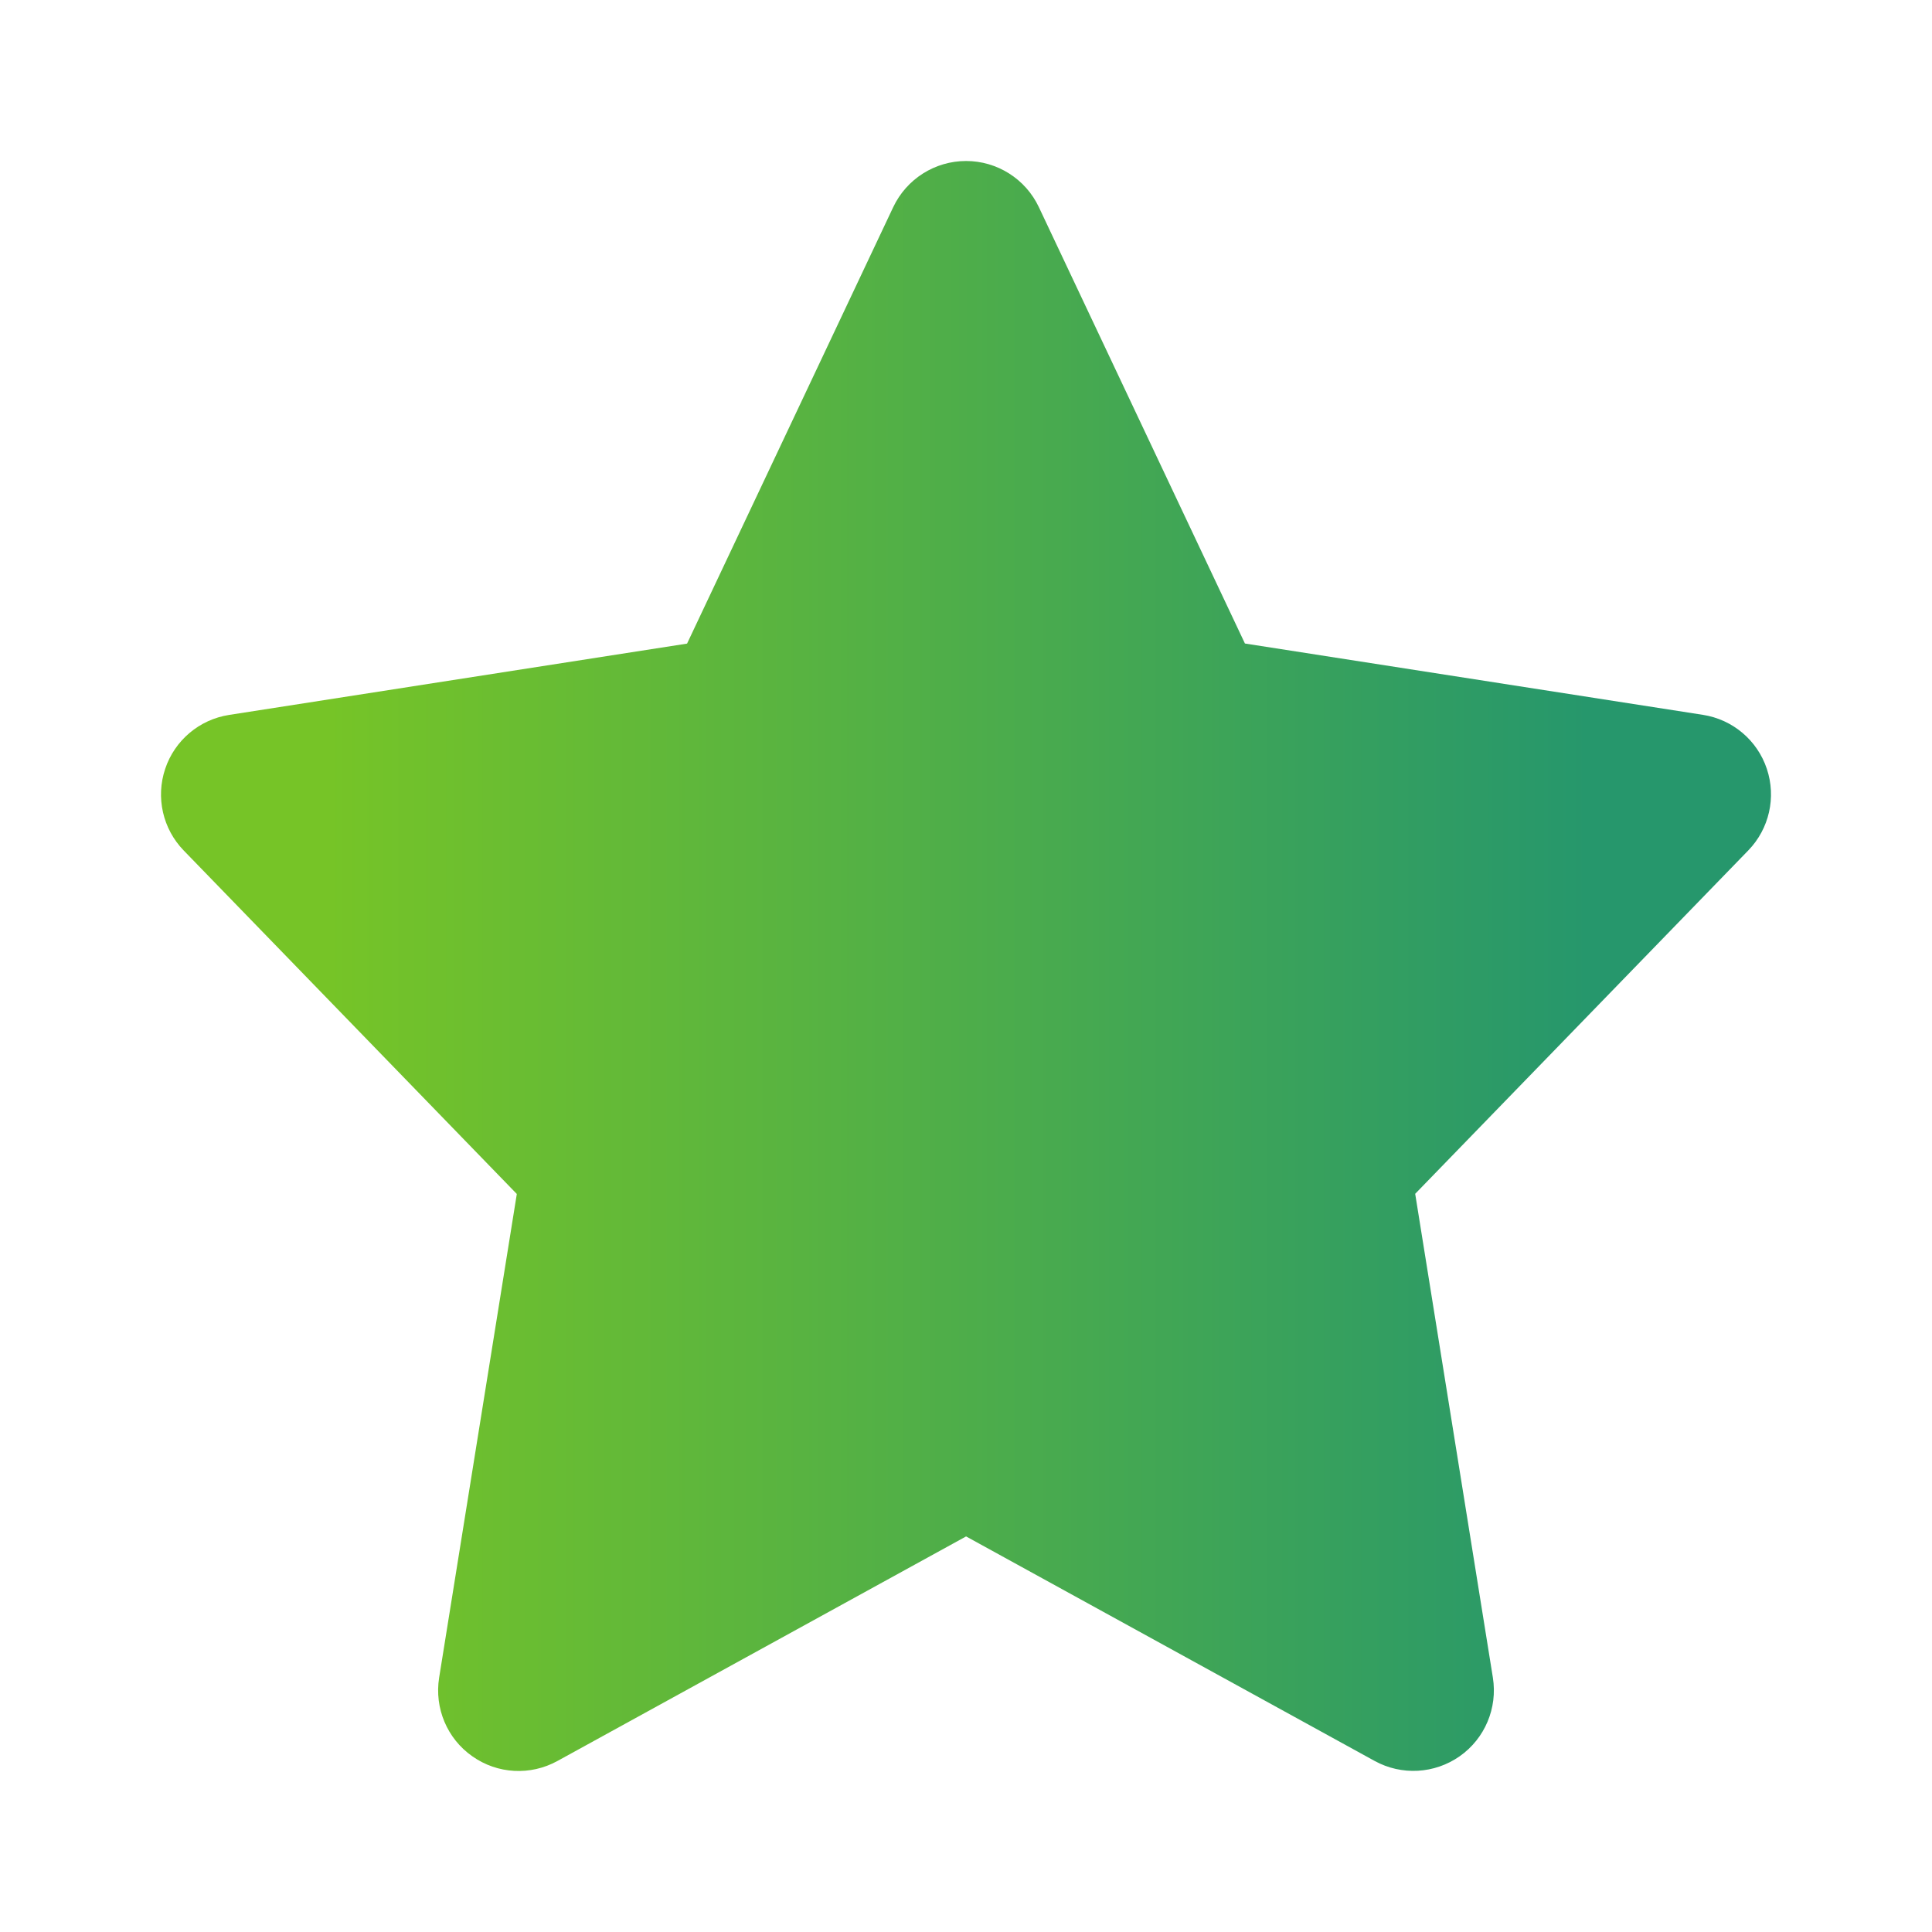 <svg width="24" height="24" viewBox="0 0 24 24" fill="none" xmlns="http://www.w3.org/2000/svg">
    <defs>
      <linearGradient id="grad1" x1="0%" y1="0%" x2="100%" y2="0%">
        <stop offset="10.93%" style="stop-color:#76C427;stop-opacity:1" />
        <stop offset="88.2%" style="stop-color:#26976C;stop-opacity:1" />
      </linearGradient>
    </defs>
    <path d="M12.001 2C12.387 2 12.74 2.223 12.905 2.573L15.465 7.994L21.154 8.88C21.523 8.937 21.83 9.196 21.948 9.55C22.067 9.905 21.978 10.296 21.718 10.564L17.58 14.83L18.545 20.84C18.605 21.218 18.446 21.596 18.134 21.816C17.821 22.036 17.411 22.059 17.076 21.875L12.001 19.086L6.924 21.876C6.589 22.06 6.179 22.038 5.867 21.817C5.554 21.598 5.395 21.219 5.455 20.841L6.42 14.832L2.282 10.565C2.022 10.297 1.933 9.906 2.052 9.551C2.17 9.197 2.477 8.938 2.846 8.881L8.535 7.995L11.096 2.573C11.262 2.223 11.614 2 12.001 2Z" fill="url(#grad1)"/>
</svg>
   